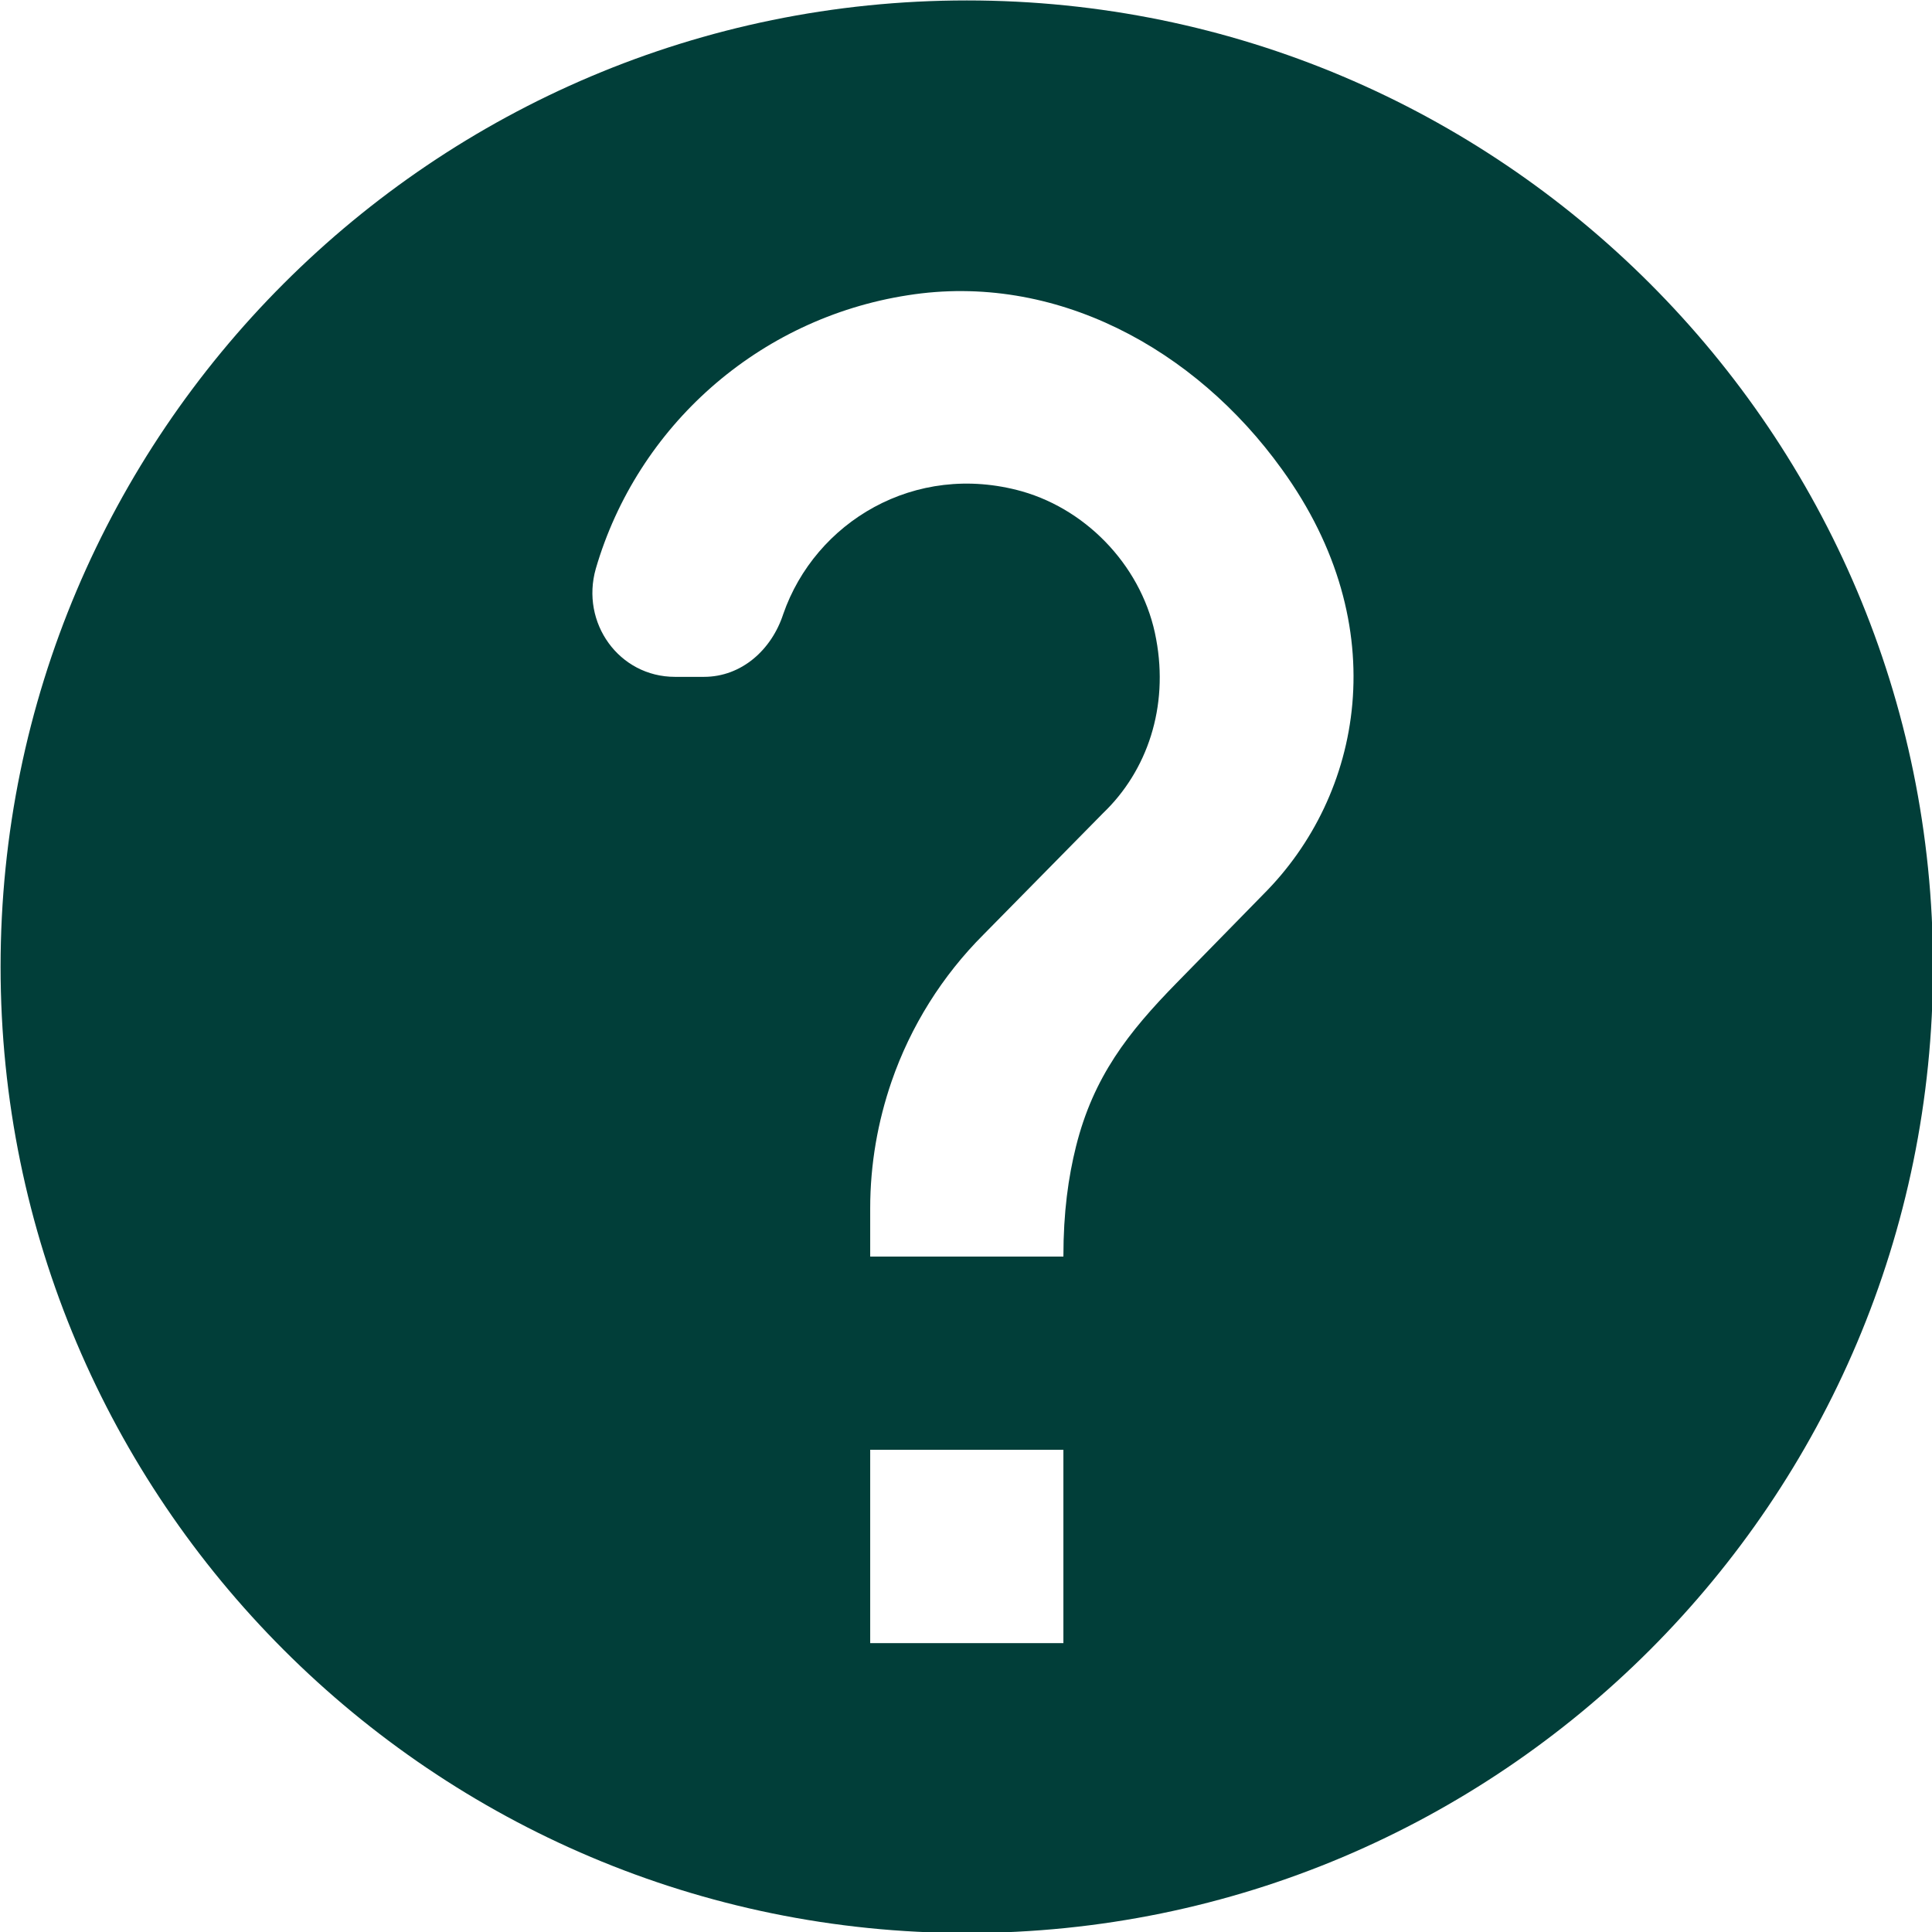 <svg xmlns="http://www.w3.org/2000/svg" fill="#013e39" viewBox="1.33 1.33 13.33 13.33">
<path d="M8.001 1.333C4.321 1.333 1.334 4.32 1.334 8C1.334 11.68 4.321 14.667 8.001 14.667C11.681 14.667 14.667 11.68 14.667 8C14.667 4.32 11.681 1.333 8.001 1.333ZM8.667 12.667H7.334V11.333H8.667V12.667ZM10.047 7.5L9.447 8.113C9.114 8.453 8.874 8.76 8.754 9.24C8.701 9.453 8.667 9.693 8.667 10H7.334V9.667C7.334 9.36 7.387 9.067 7.481 8.793C7.614 8.407 7.834 8.06 8.114 7.78L8.941 6.94C9.247 6.647 9.394 6.207 9.307 5.74C9.221 5.26 8.847 4.853 8.381 4.72C7.641 4.513 6.954 4.933 6.734 5.567C6.654 5.813 6.447 6 6.187 6H5.987C5.601 6 5.334 5.627 5.441 5.253C5.727 4.273 6.561 3.527 7.594 3.367C8.607 3.207 9.574 3.733 10.174 4.567C10.961 5.653 10.727 6.82 10.047 7.5Z"/>
</svg>